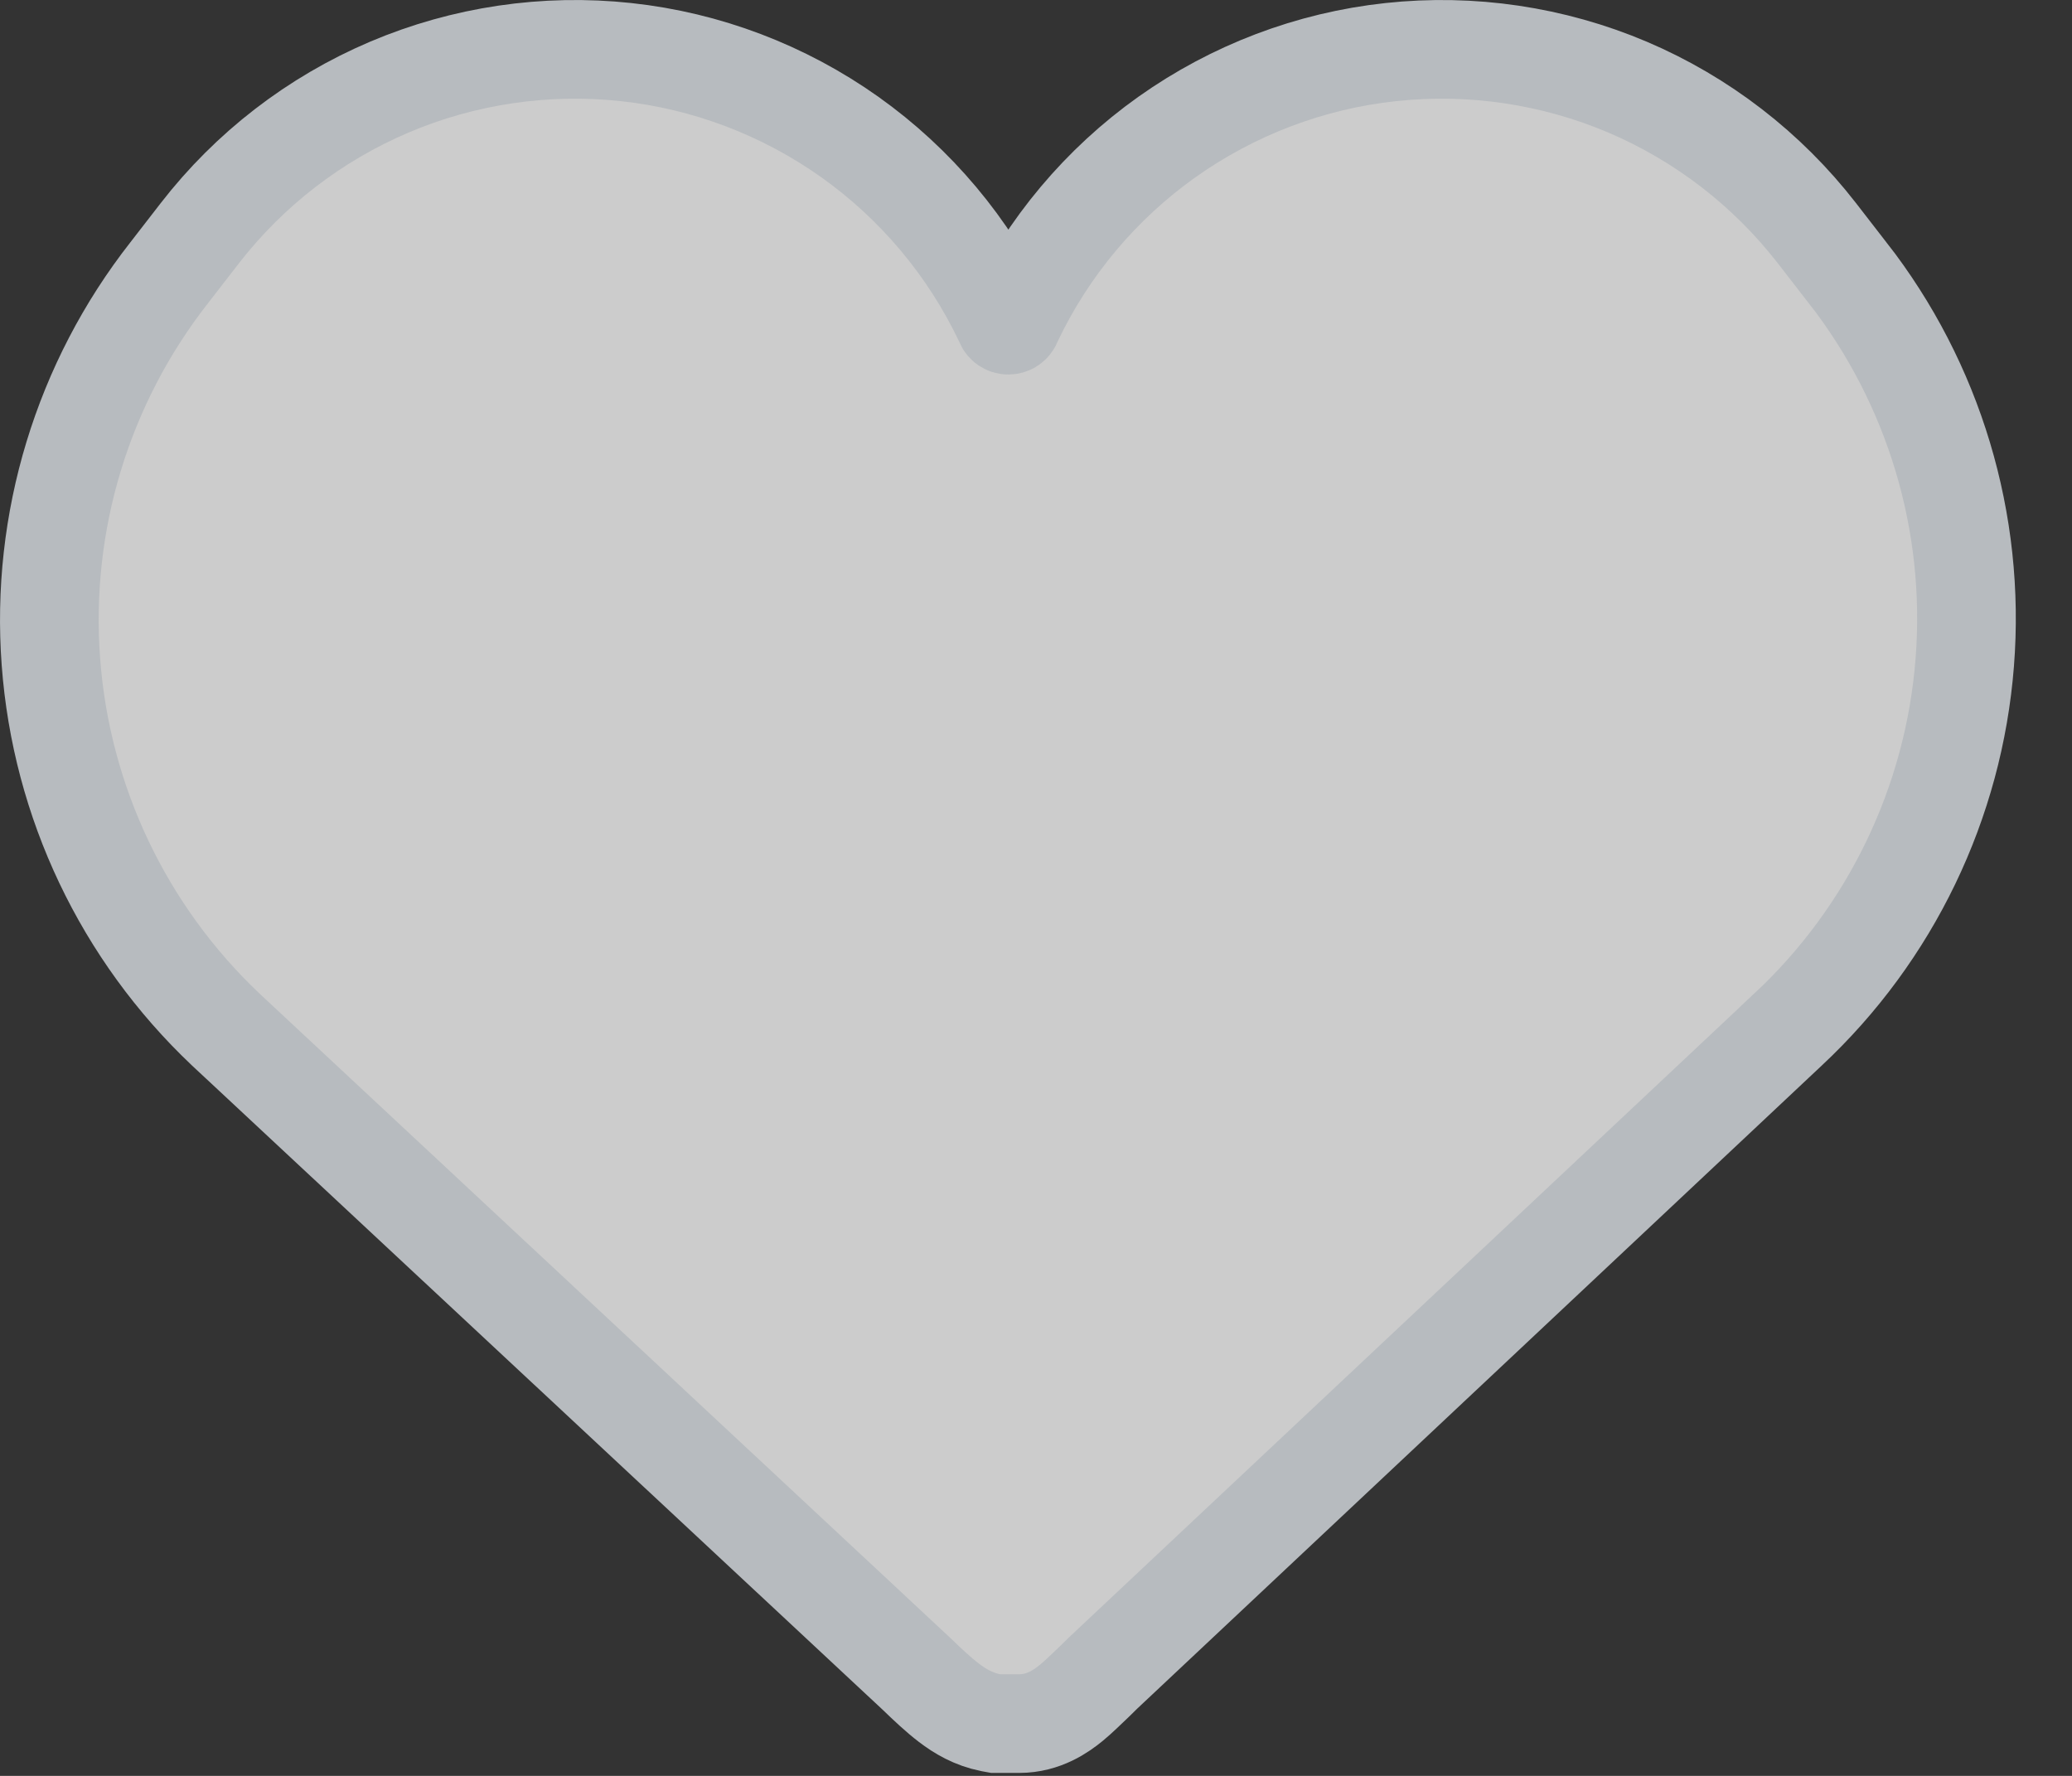 <svg width="21" height="18" viewBox="0 0 21 18" fill="none" xmlns="http://www.w3.org/2000/svg">
<rect x="0" y="0" width="21" height="18" fill="#333333" stroke="none"/>
<path d="M2.287 10.434L2.289 10.436L9.287 16.964C9.4 17.073 9.511 17.178 9.616 17.258C9.731 17.346 9.867 17.426 10.042 17.461L10.091 17.47H10.14H10.33C10.579 17.47 10.759 17.341 10.86 17.258C10.933 17.198 11.018 17.114 11.099 17.037C11.125 17.011 11.15 16.986 11.174 16.963C11.175 16.962 11.175 16.962 11.176 16.961L18.121 10.436C18.121 10.436 18.122 10.436 18.122 10.435C19.163 9.463 19.802 8.136 19.913 6.716C20.025 5.296 19.601 3.886 18.725 2.763C18.724 2.763 18.724 2.763 18.724 2.763L18.415 2.364C17.912 1.715 17.251 1.205 16.495 0.883C15.738 0.562 14.912 0.44 14.095 0.528C13.278 0.616 12.498 0.913 11.828 1.388C11.158 1.864 10.621 2.504 10.268 3.246L10.262 3.258L10.257 3.272C10.254 3.279 10.249 3.285 10.242 3.29C10.236 3.294 10.228 3.296 10.22 3.296C10.212 3.296 10.204 3.294 10.198 3.29C10.191 3.285 10.186 3.279 10.183 3.272L10.178 3.258L10.172 3.246C9.819 2.504 9.282 1.864 8.612 1.388C7.942 0.913 7.162 0.616 6.345 0.528C5.528 0.44 4.702 0.562 3.946 0.883C3.189 1.205 2.528 1.715 2.025 2.364C2.025 2.364 2.025 2.364 2.025 2.364L1.716 2.763C0.838 3.883 0.41 5.289 0.516 6.708C0.621 8.127 1.253 9.456 2.287 10.434Z" fill="white" fill-opacity="0.75" stroke="#B7BBBF"/>
</svg>
